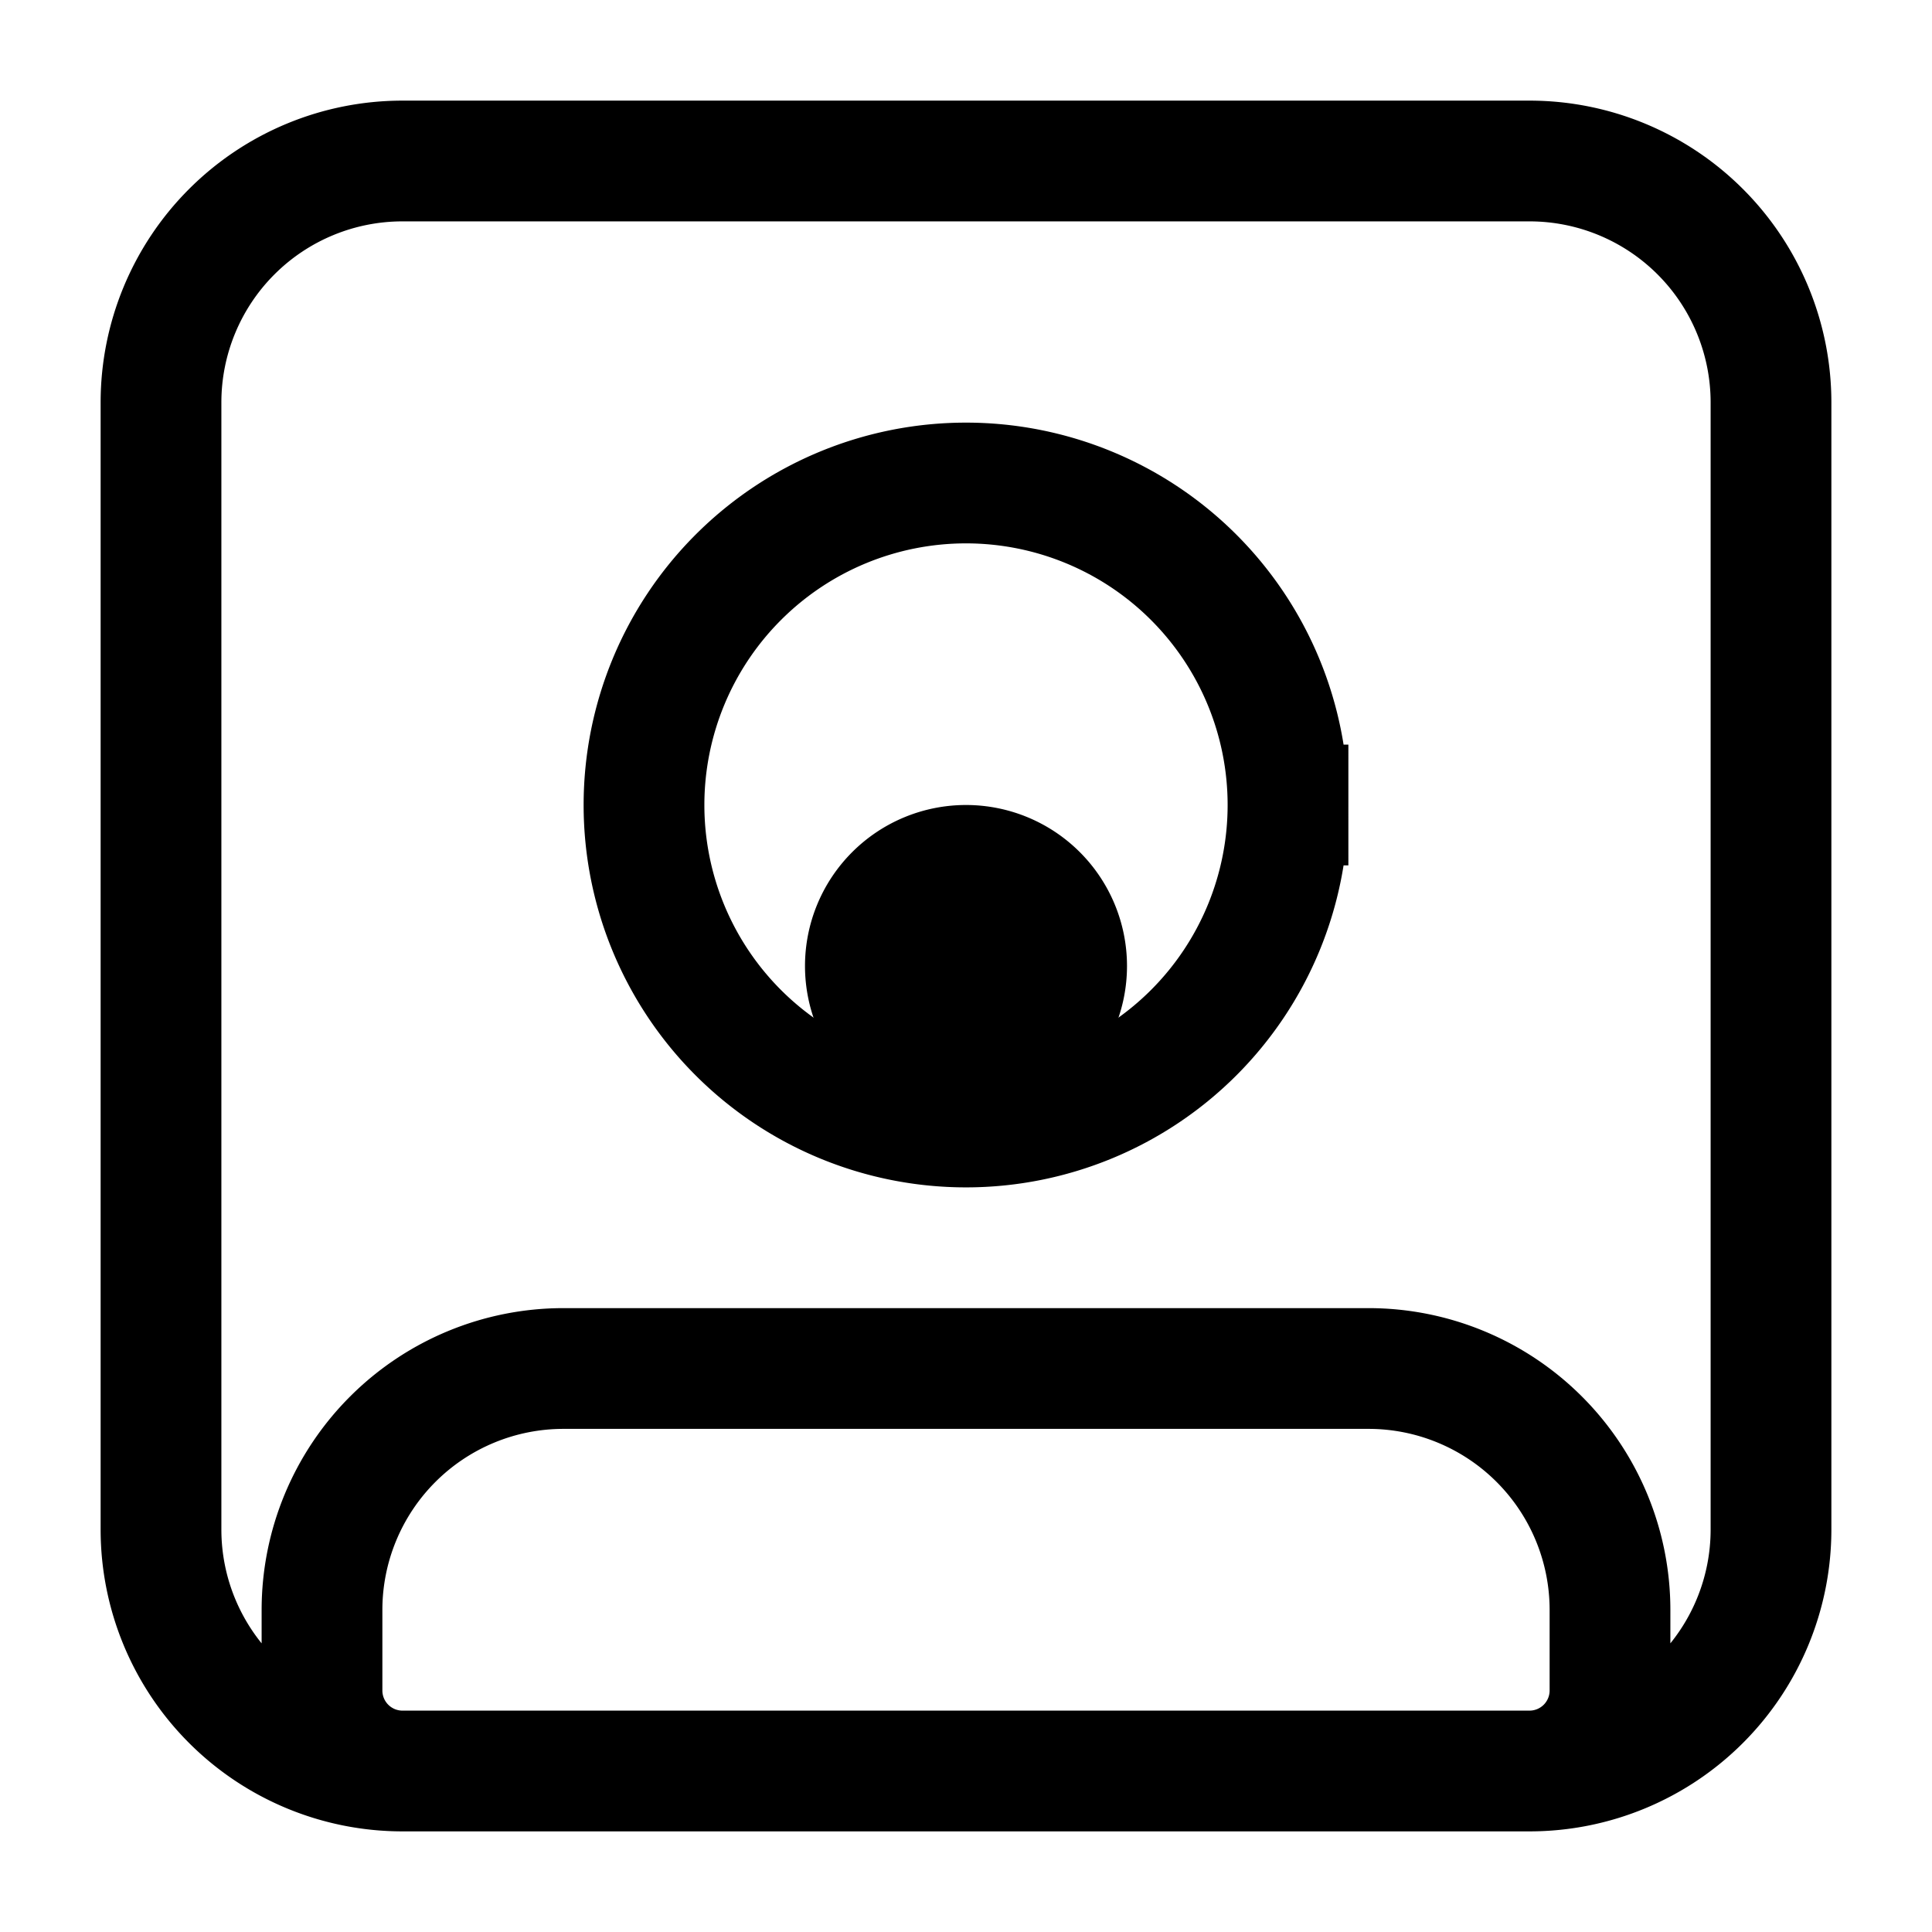<svg xmlns="http://www.w3.org/2000/svg" width="24" height="24" fill="none" viewBox="0 0 24 24">
  <path fill="color(display-p3 .98 .561 .561)" d="M14 12a2 2 0 1 1-4 0 2 2 0 0 1 4 0Z"/>
  <path stroke="#000" stroke-width="1.5" d="M19 22H5m14 0a1 1 0 0 0 1-1v-1a3 3 0 0 0-3-3H7a3 3 0 0 0-3 3v1a1 1 0 0 0 1 1m14 0a3 3 0 0 0 3-3V5a3 3 0 0 0-3-3H5a3 3 0 0 0-3 3v14a3 3 0 0 0 3 3m11-12a4 4 0 1 1-8 0 4 4 0 0 1 8 0Z"/>
</svg>
